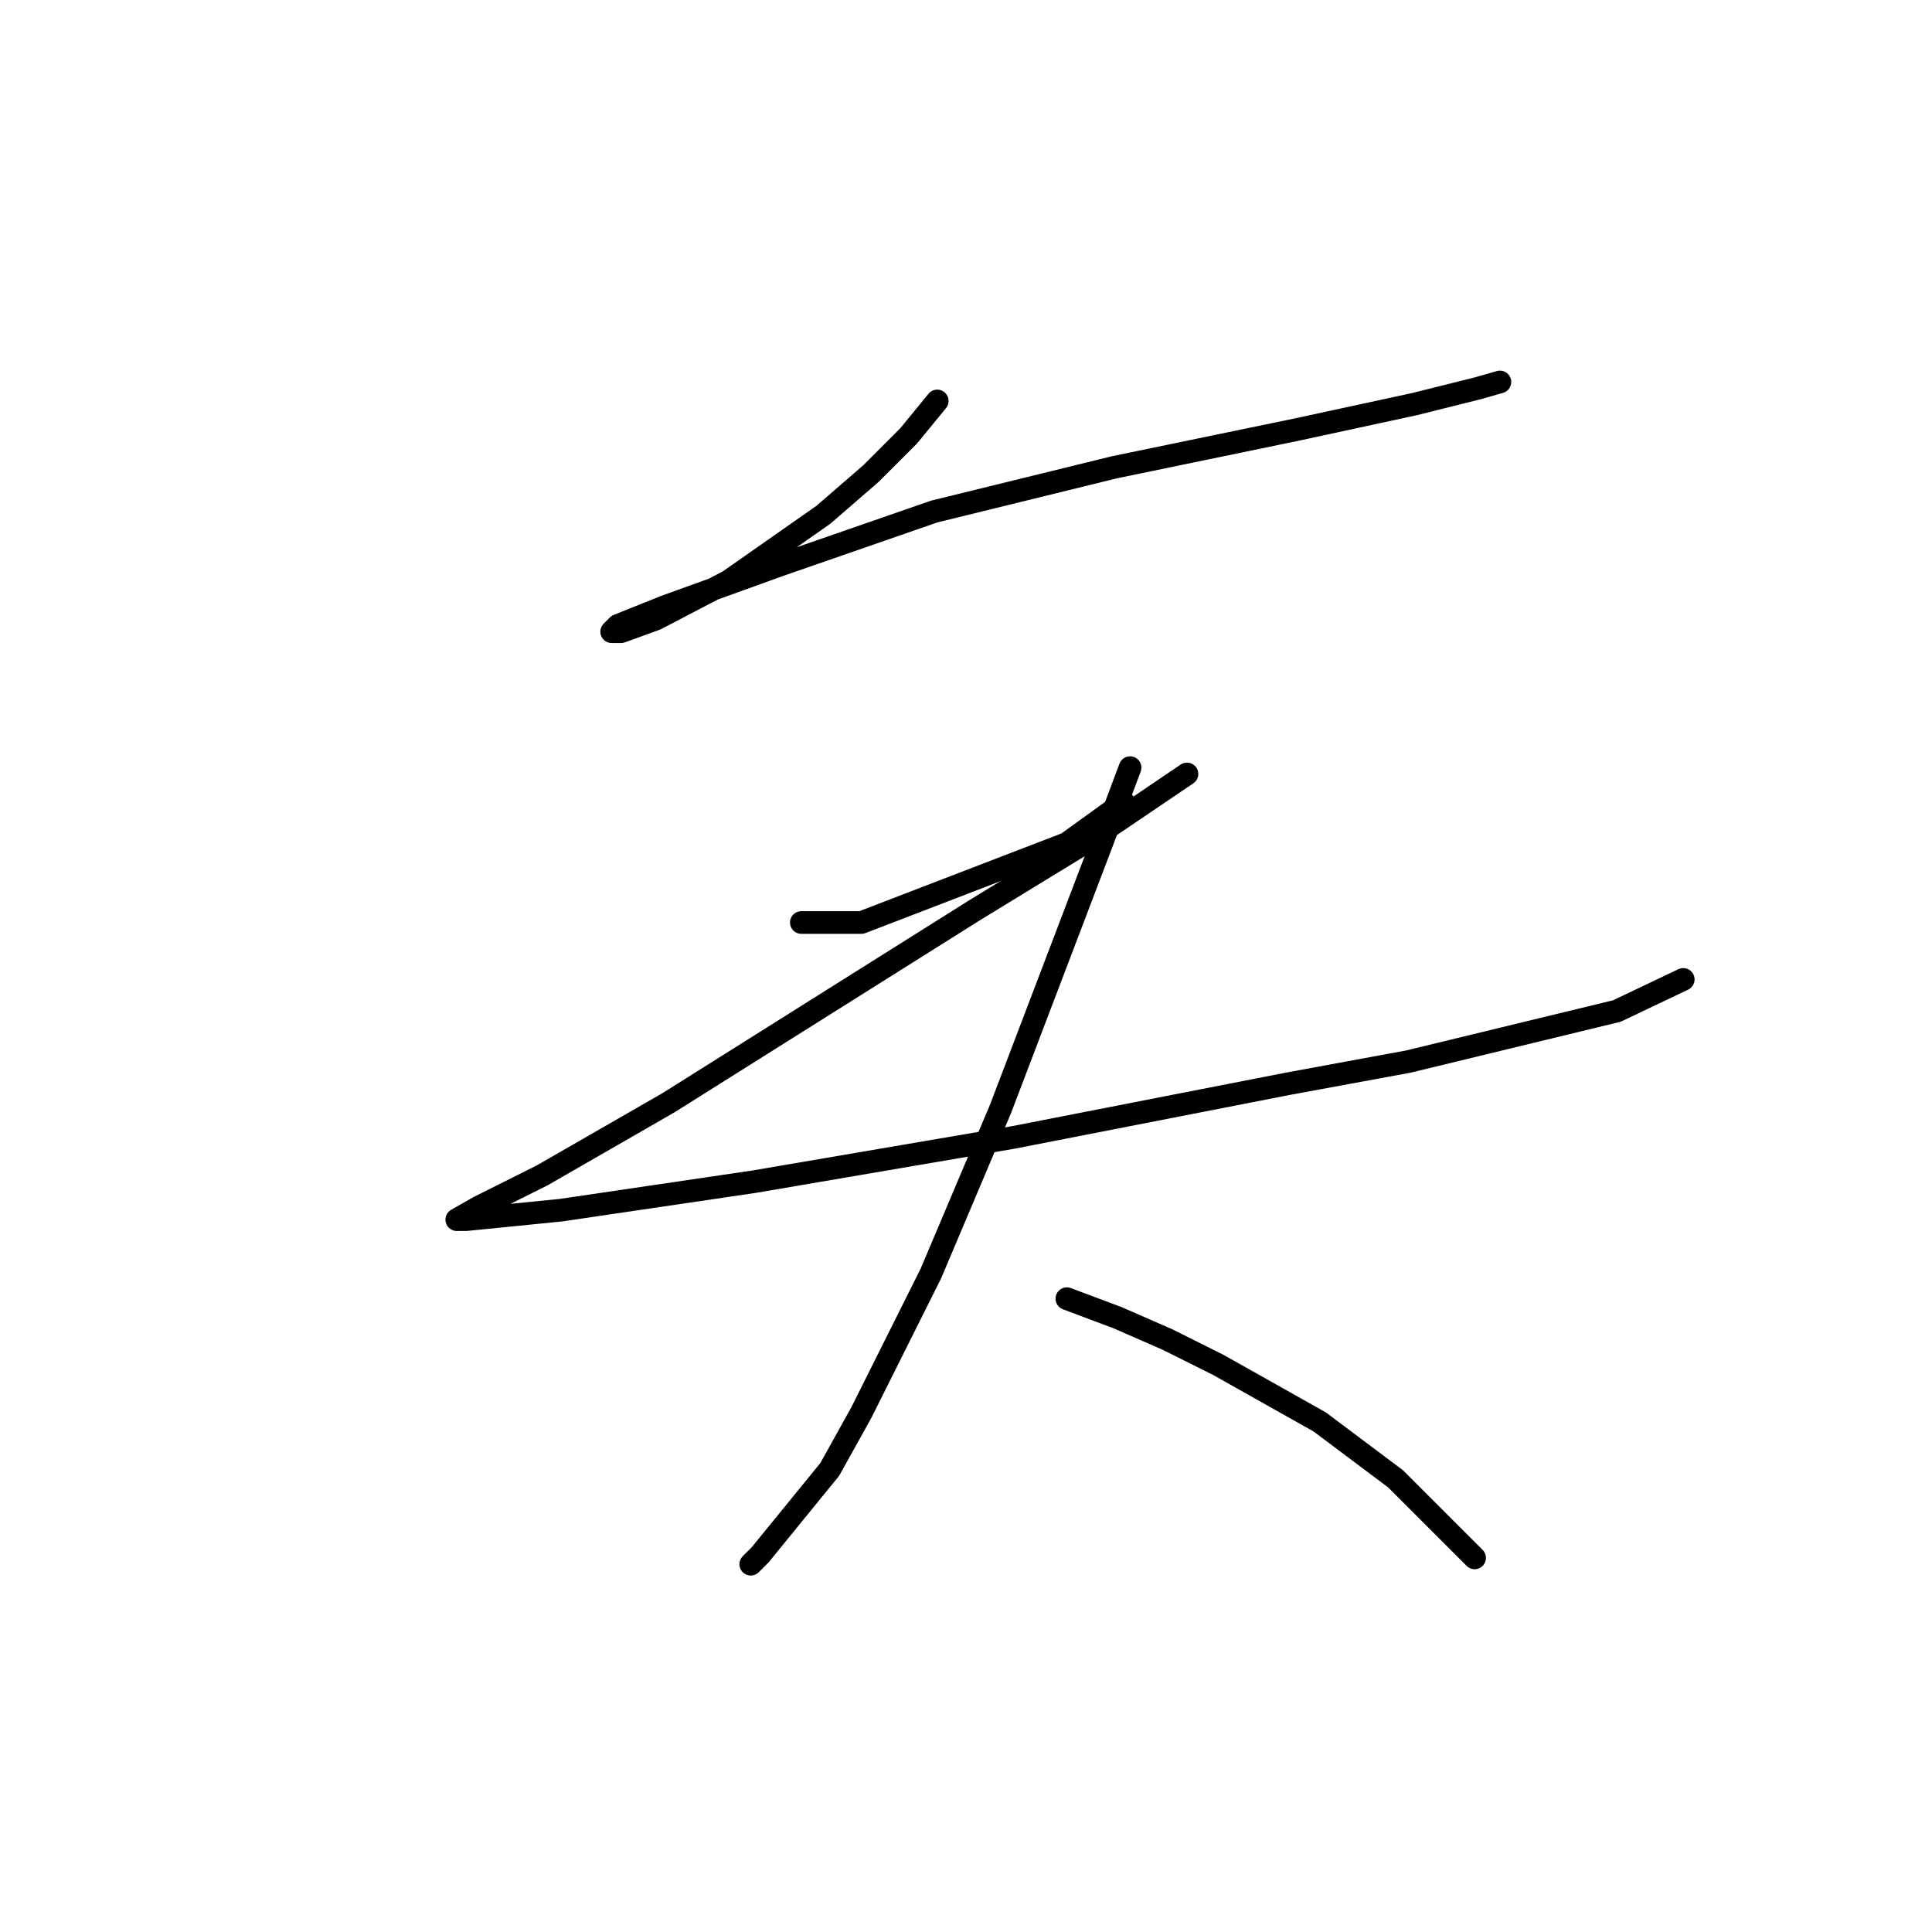 <?xml version="1.0" standalone="no"?>
    <svg width="256" height="256" xmlns="http://www.w3.org/2000/svg" version="1.1">
    <polyline stroke="black" stroke-width="3" stroke-linecap="round" fill="transparent" stroke-linejoin="round" points="124.191 53.126 120.421 57.734 115.395 62.76 109.112 68.205 96.547 77.001 86.913 82.027 82.306 83.703 81.049 83.703 81.887 82.865 88.17 80.352 103.248 74.907 123.772 67.786 147.647 61.922 171.941 56.896 187.438 53.545 195.816 51.451 198.748 50.613 198.748 50.613 " />
        <polyline stroke="black" stroke-width="3" stroke-linecap="round" fill="transparent" stroke-linejoin="round" points="106.18 122.238 114.139 122.238 141.364 111.766 148.904 106.321 148.904 106.321 " />
        <polyline stroke="black" stroke-width="3" stroke-linecap="round" fill="transparent" stroke-linejoin="round" points="157.281 102.551 144.296 111.347 129.217 120.562 88.588 146.112 71.834 155.746 63.457 159.935 60.525 161.61 61.782 161.61 74.347 160.353 99.897 156.584 134.244 150.72 170.684 143.599 186.601 140.667 214.245 133.965 223.041 129.777 223.041 129.777 " />
        <polyline stroke="black" stroke-width="3" stroke-linecap="round" fill="transparent" stroke-linejoin="round" points="149.741 101.714 145.972 111.766 132.568 146.95 123.353 168.731 114.139 187.16 109.95 194.7 100.735 206.009 99.479 207.265 99.479 207.265 " />
        <polyline stroke="black" stroke-width="3" stroke-linecap="round" fill="transparent" stroke-linejoin="round" points="141.364 172.081 148.066 174.595 154.768 177.527 161.469 180.877 174.873 188.417 184.925 195.956 195.397 206.428 195.397 206.428 " />
        </svg>